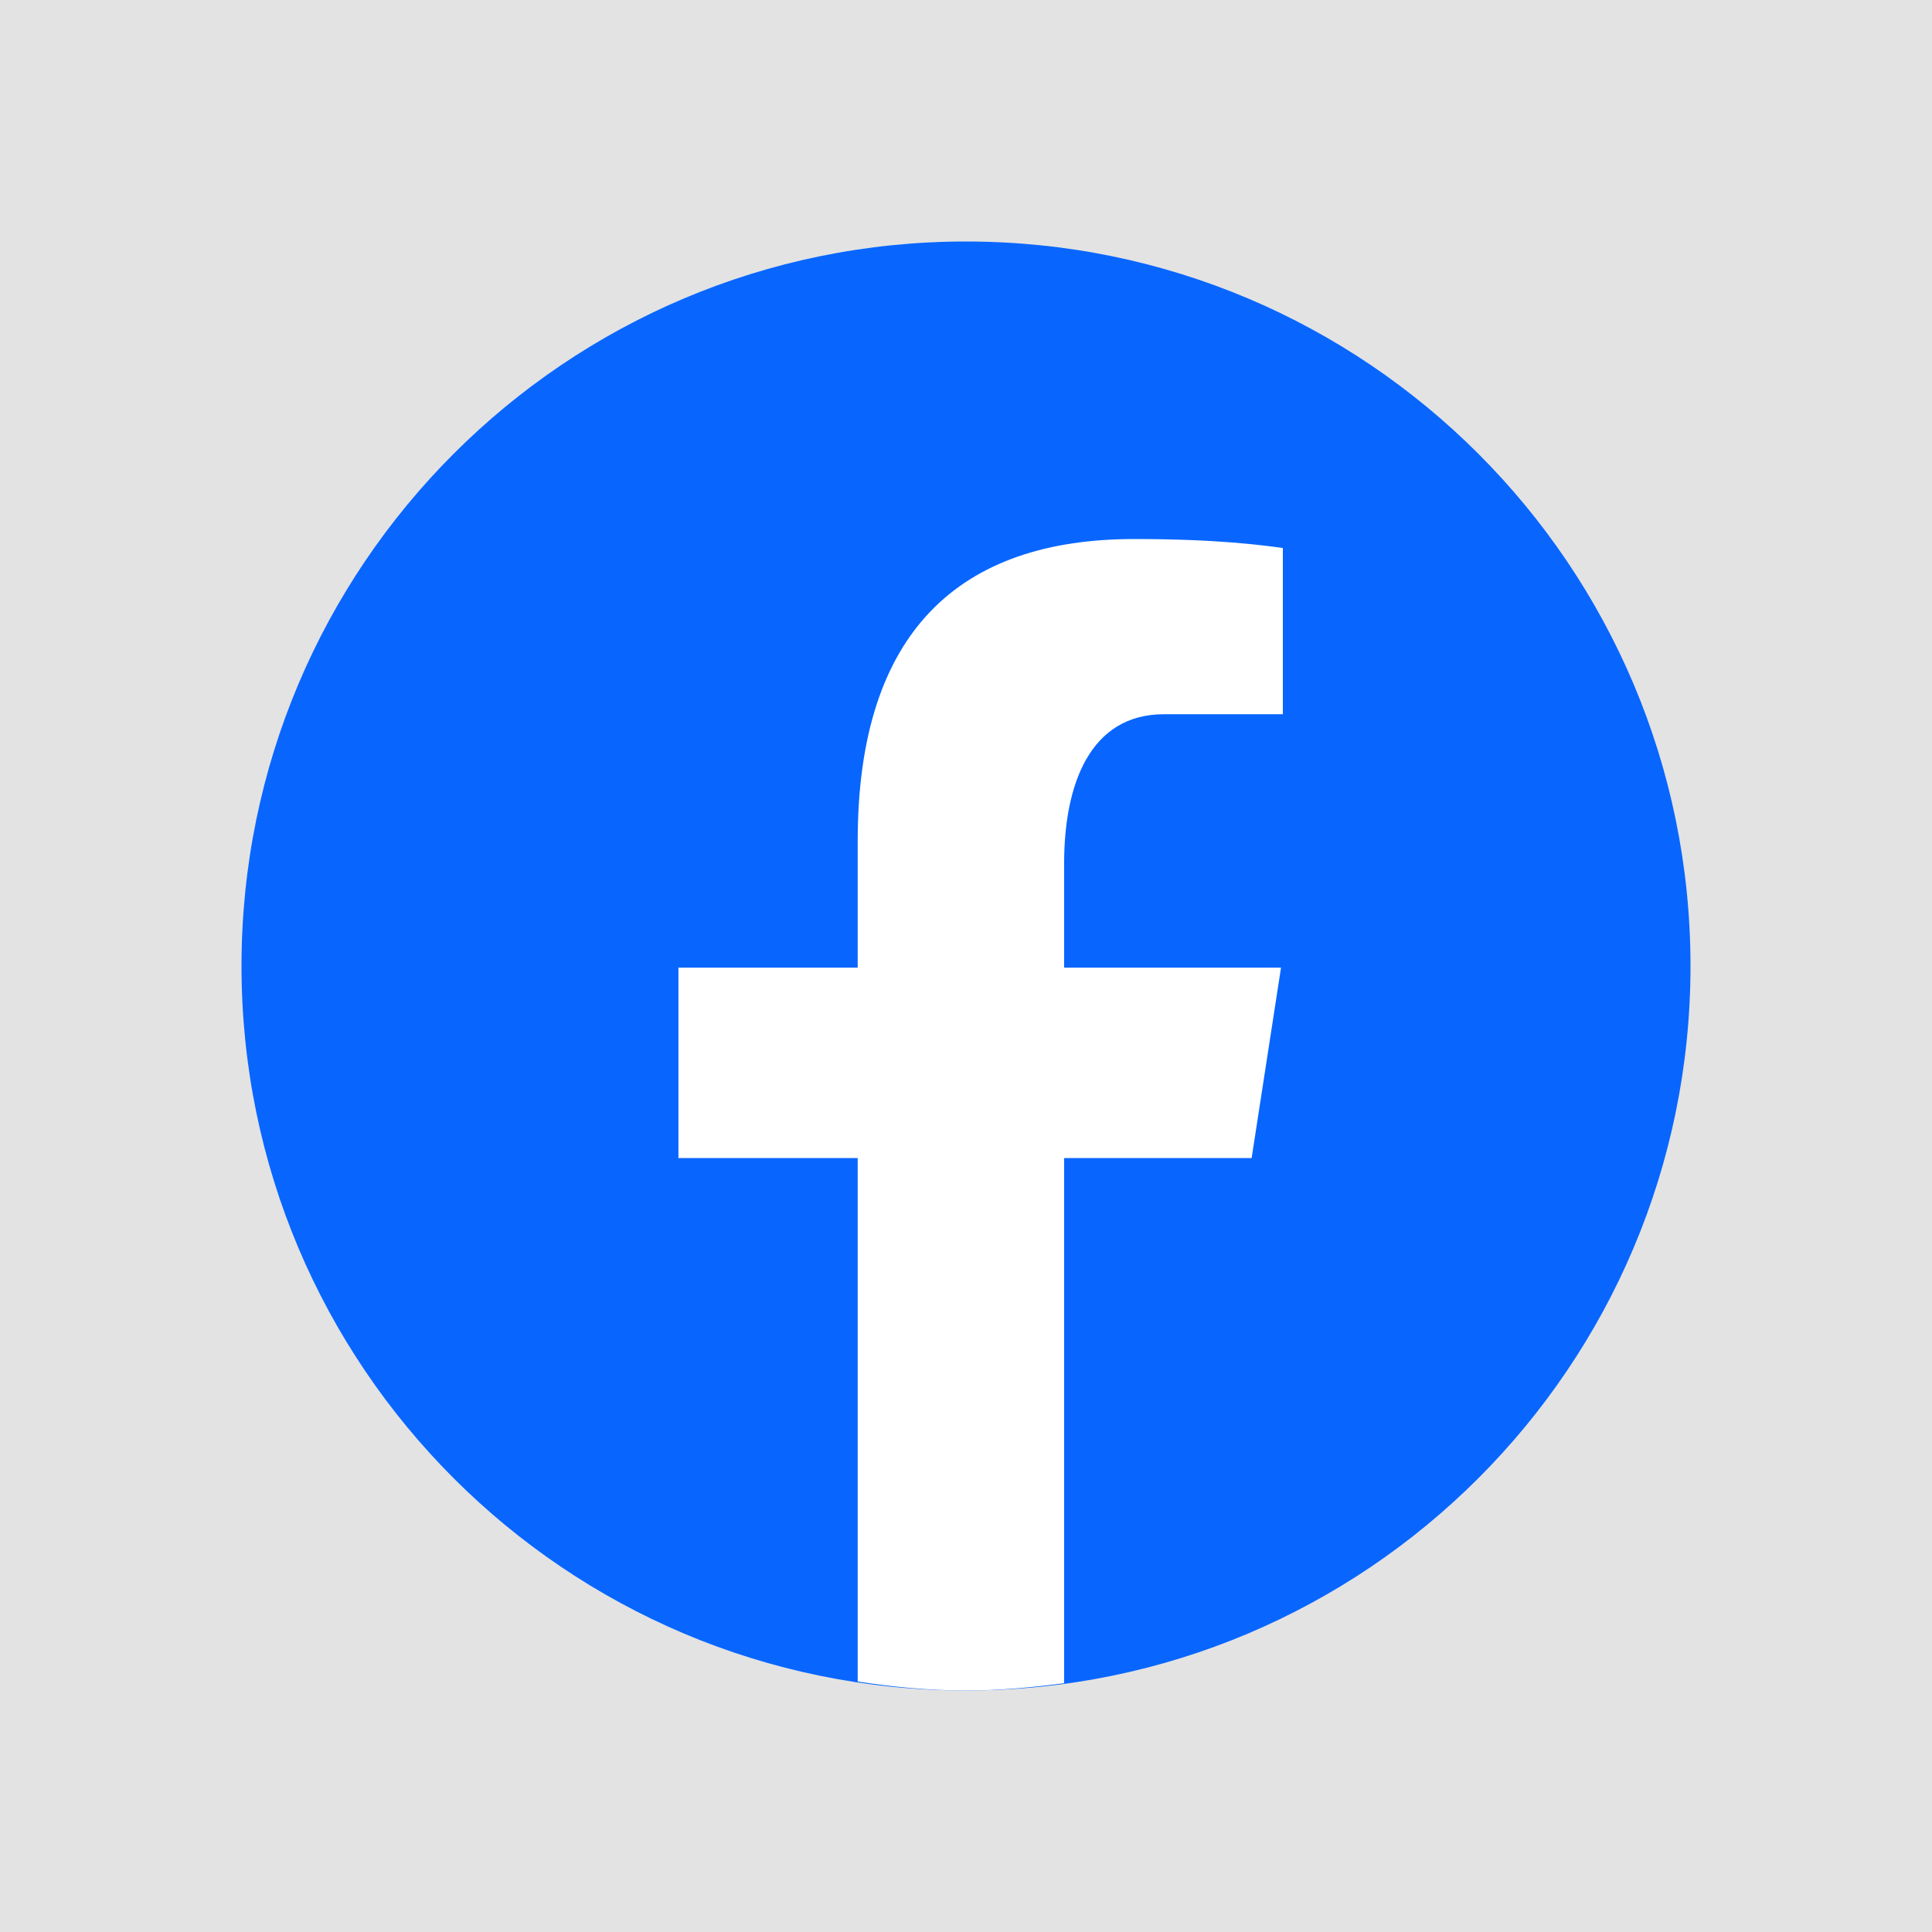 <svg width="19" height="19" viewBox="0 0 19 19" fill="none" xmlns="http://www.w3.org/2000/svg">
<rect width="19" height="19" fill="#3D3D3D"/>
<g id="Frame 11726" clip-path="url(#clip0_1_3)">
<rect width="1920" height="1080" transform="translate(-993 -636)" fill="white"/>
<g id="Frame 11781">
<g id="Frame 11778">
<rect x="-277.5" y="-409" width="489" height="519" rx="3.5" stroke="#DBDADE"/>
<g id="Frame 11775">
<g id="Frame 11776">
<g id="Frame 11774">
<rect x="-22.5" y="-12" width="194" height="43" rx="3.5" fill="#E3E3E3"/>
<rect x="-22.5" y="-12" width="194" height="43" rx="3.5" stroke="#DBDADE"/>
<g id="icons8-facebook">
<mask id="mask0_1_3" style="mask-type:luminance" maskUnits="userSpaceOnUse" x="0" y="0" width="19" height="19">
<rect id="Background" x="0.5" y="0.5" width="18" height="18" fill="white"/>
</mask>
<g mask="url(#mask0_1_3)">
<path id="Shape" fill-rule="evenodd" clip-rule="evenodd" d="M9.5 2.375C5.565 2.375 2.375 5.565 2.375 9.5C2.375 13.435 5.565 16.625 9.5 16.625C13.435 16.625 16.625 13.435 16.625 9.5C16.625 5.565 13.435 2.375 9.5 2.375H9.5Z" fill="#0866FF"/>
<path id="Shape_2" fill-rule="evenodd" clip-rule="evenodd" d="M10.465 11.389H12.309L12.598 9.516H10.465V8.492C10.465 7.714 10.719 7.024 11.447 7.024H12.616V5.389C12.411 5.362 11.976 5.301 11.155 5.301C9.44 5.301 8.435 6.206 8.435 8.27V9.516H6.672V11.389H8.435V16.537C8.784 16.59 9.137 16.625 9.501 16.625C9.829 16.625 10.149 16.595 10.465 16.553V11.389Z" fill="white"/>
</g>
</g>
</g>
</g>
</g>
</g>
</g>
</g>
<defs>
<clipPath id="clip0_1_3">
<rect width="1920" height="1080" fill="white" transform="translate(-993 -636)"/>
</clipPath>
</defs>
</svg>
